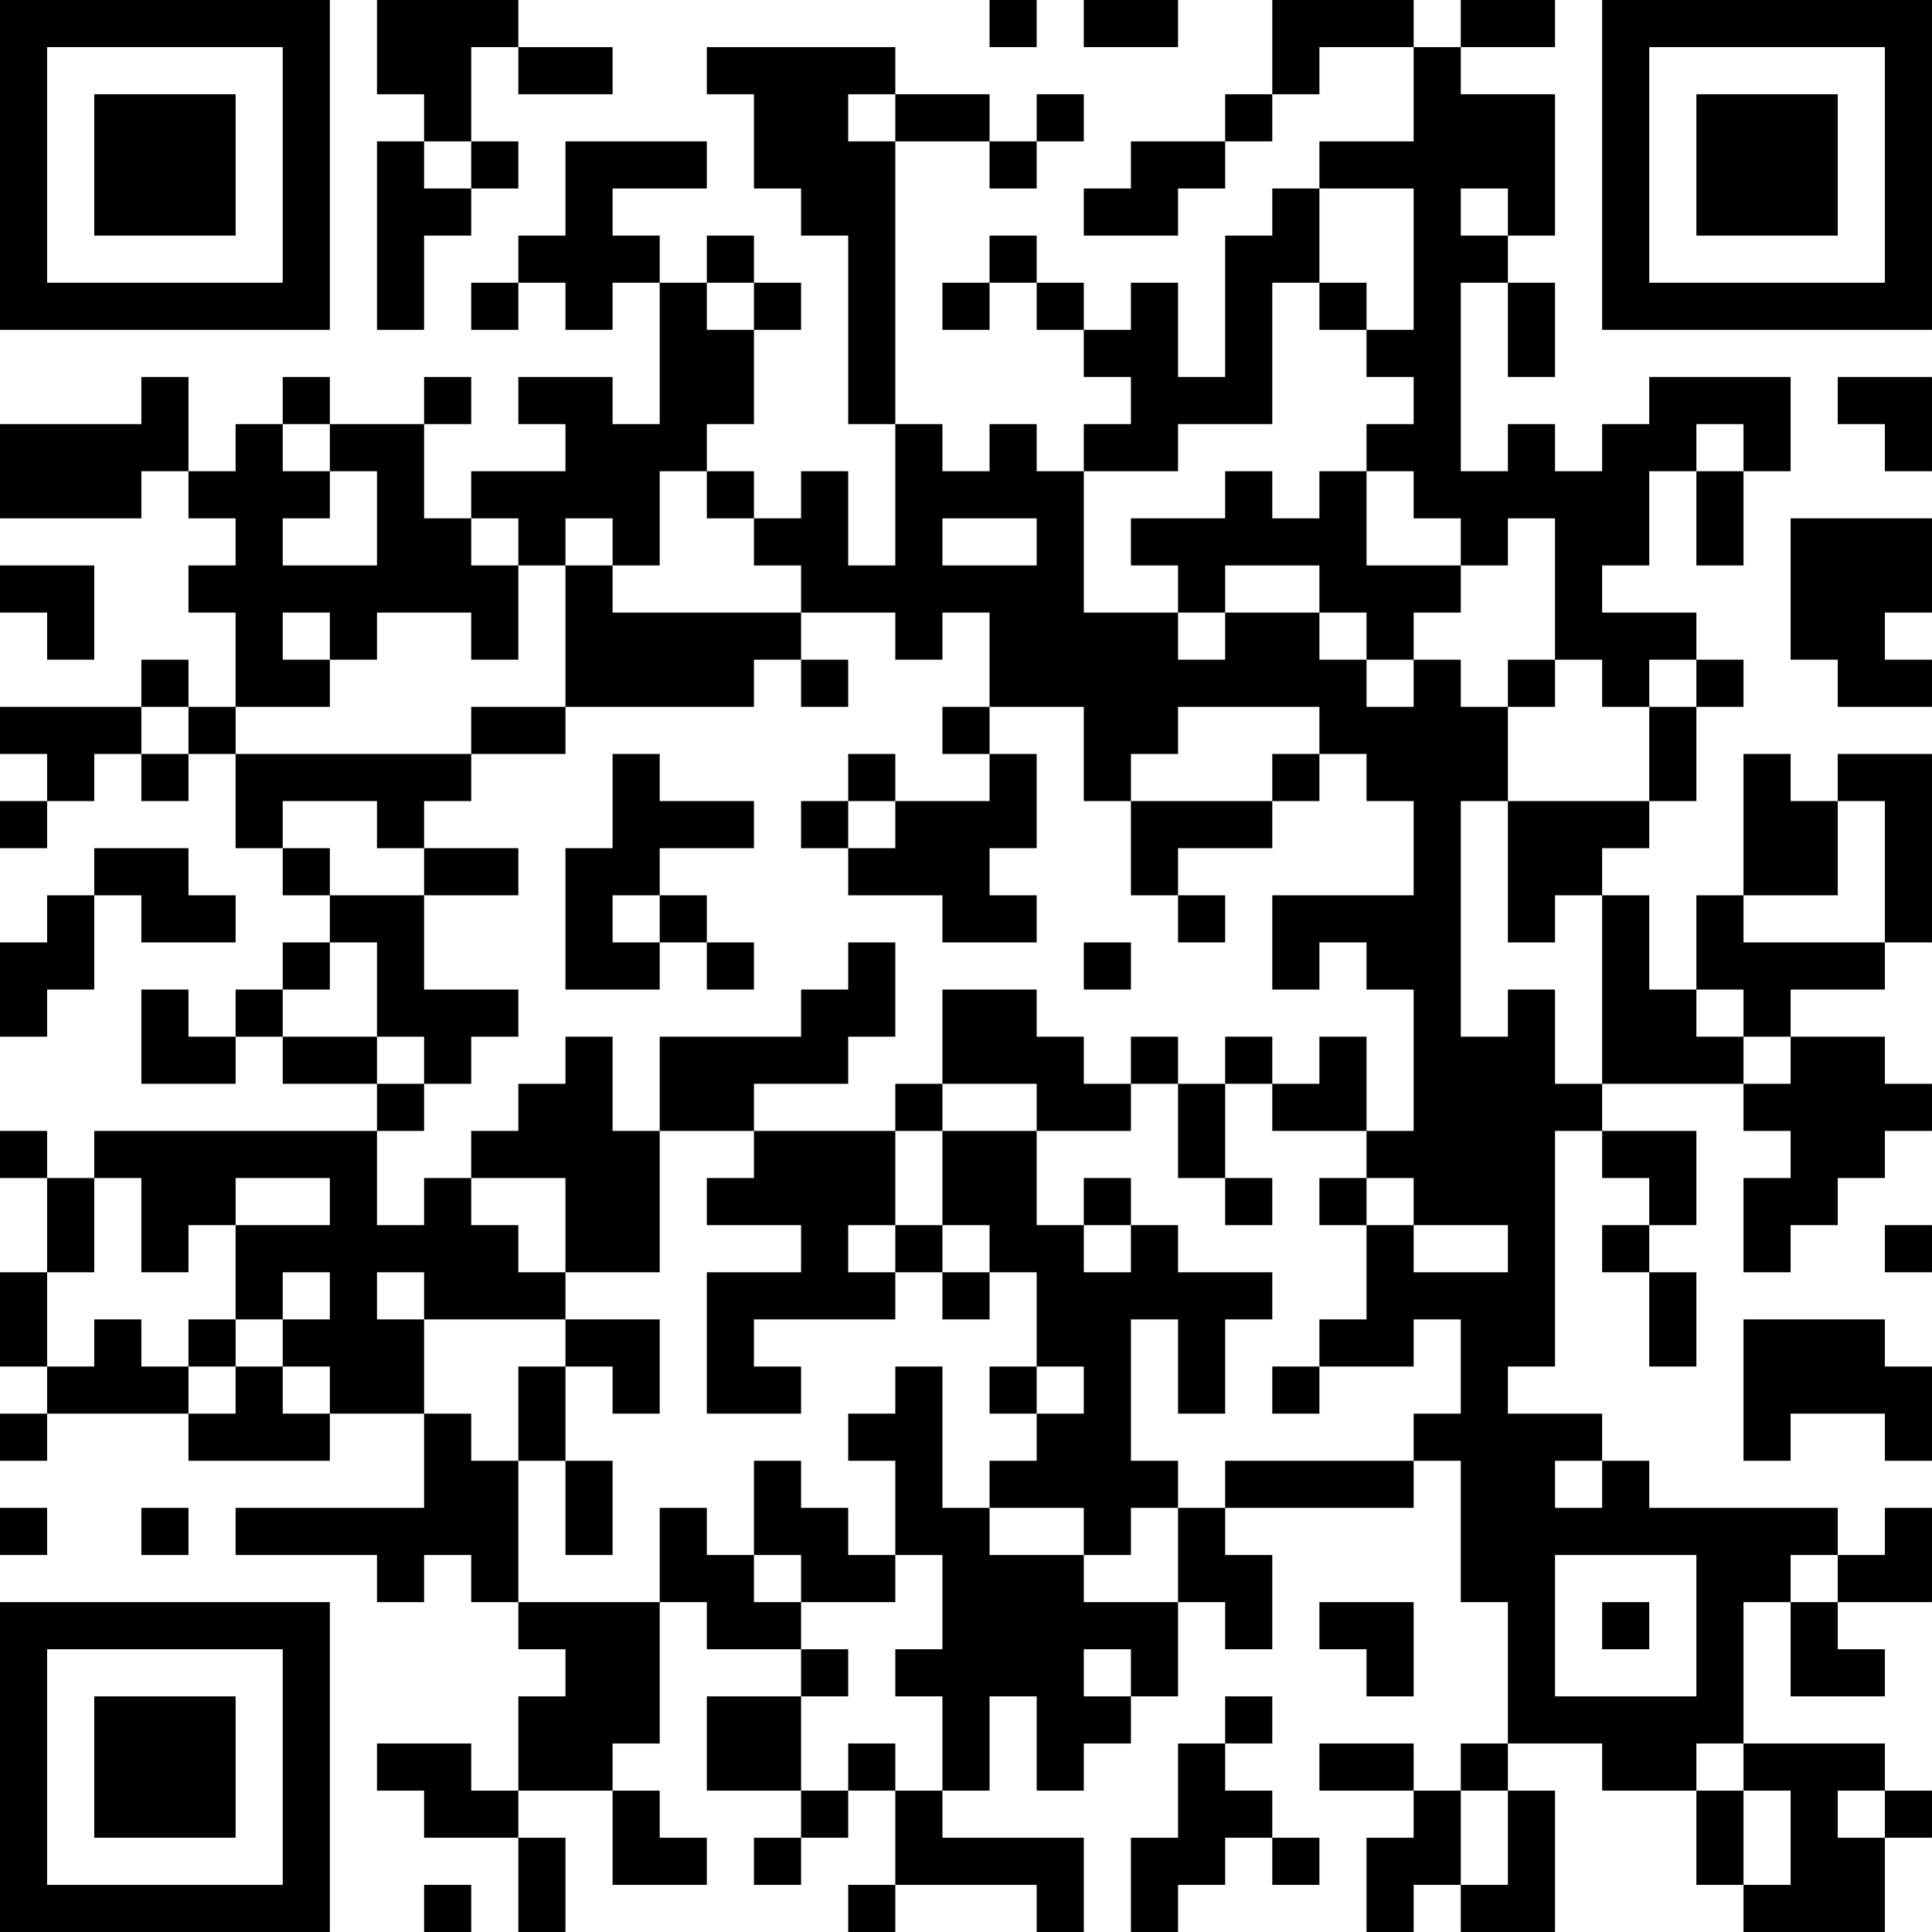 <?xml version="1.0" encoding="UTF-8"?>
<svg xmlns="http://www.w3.org/2000/svg" version="1.1" width="200" height="200" viewBox="0 0 200 200"><rect x="0" y="0" width="200" height="200" fill="#ffffff"/><g transform="scale(4.878)"><g transform="translate(0,0)"><path fill-rule="evenodd" d="M8 0L8 2L9 2L9 3L8 3L8 7L9 7L9 5L10 5L10 4L11 4L11 3L10 3L10 1L11 1L11 2L13 2L13 1L11 1L11 0ZM21 0L21 1L22 1L22 0ZM23 0L23 1L25 1L25 0ZM27 0L27 2L26 2L26 3L24 3L24 4L23 4L23 5L25 5L25 4L26 4L26 3L27 3L27 2L28 2L28 1L30 1L30 3L28 3L28 4L27 4L27 5L26 5L26 8L25 8L25 6L24 6L24 7L23 7L23 6L22 6L22 5L21 5L21 6L20 6L20 7L21 7L21 6L22 6L22 7L23 7L23 8L24 8L24 9L23 9L23 10L22 10L22 9L21 9L21 10L20 10L20 9L19 9L19 3L21 3L21 4L22 4L22 3L23 3L23 2L22 2L22 3L21 3L21 2L19 2L19 1L15 1L15 2L16 2L16 4L17 4L17 5L18 5L18 9L19 9L19 12L18 12L18 10L17 10L17 11L16 11L16 10L15 10L15 9L16 9L16 7L17 7L17 6L16 6L16 5L15 5L15 6L14 6L14 5L13 5L13 4L15 4L15 3L12 3L12 5L11 5L11 6L10 6L10 7L11 7L11 6L12 6L12 7L13 7L13 6L14 6L14 9L13 9L13 8L11 8L11 9L12 9L12 10L10 10L10 11L9 11L9 9L10 9L10 8L9 8L9 9L7 9L7 8L6 8L6 9L5 9L5 10L4 10L4 8L3 8L3 9L0 9L0 11L3 11L3 10L4 10L4 11L5 11L5 12L4 12L4 13L5 13L5 15L4 15L4 14L3 14L3 15L0 15L0 16L1 16L1 17L0 17L0 18L1 18L1 17L2 17L2 16L3 16L3 17L4 17L4 16L5 16L5 18L6 18L6 19L7 19L7 20L6 20L6 21L5 21L5 22L4 22L4 21L3 21L3 23L5 23L5 22L6 22L6 23L8 23L8 24L2 24L2 25L1 25L1 24L0 24L0 25L1 25L1 27L0 27L0 29L1 29L1 30L0 30L0 31L1 31L1 30L4 30L4 31L7 31L7 30L9 30L9 32L5 32L5 33L8 33L8 34L9 34L9 33L10 33L10 34L11 34L11 35L12 35L12 36L11 36L11 38L10 38L10 37L8 37L8 38L9 38L9 39L11 39L11 41L12 41L12 39L11 39L11 38L13 38L13 40L15 40L15 39L14 39L14 38L13 38L13 37L14 37L14 34L15 34L15 35L17 35L17 36L15 36L15 38L17 38L17 39L16 39L16 40L17 40L17 39L18 39L18 38L19 38L19 40L18 40L18 41L19 41L19 40L22 40L22 41L23 41L23 39L20 39L20 38L21 38L21 36L22 36L22 38L23 38L23 37L24 37L24 36L25 36L25 34L26 34L26 35L27 35L27 33L26 33L26 32L30 32L30 31L31 31L31 34L32 34L32 37L31 37L31 38L30 38L30 37L28 37L28 38L30 38L30 39L29 39L29 41L30 41L30 40L31 40L31 41L33 41L33 38L32 38L32 37L34 37L34 38L36 38L36 40L37 40L37 41L40 41L40 39L41 39L41 38L40 38L40 37L37 37L37 34L38 34L38 36L40 36L40 35L39 35L39 34L41 34L41 32L40 32L40 33L39 33L39 32L35 32L35 31L34 31L34 30L32 30L32 29L33 29L33 24L34 24L34 25L35 25L35 26L34 26L34 27L35 27L35 29L36 29L36 27L35 27L35 26L36 26L36 24L34 24L34 23L37 23L37 24L38 24L38 25L37 25L37 27L38 27L38 26L39 26L39 25L40 25L40 24L41 24L41 23L40 23L40 22L38 22L38 21L40 21L40 20L41 20L41 16L39 16L39 17L38 17L38 16L37 16L37 19L36 19L36 21L35 21L35 19L34 19L34 18L35 18L35 17L36 17L36 15L37 15L37 14L36 14L36 13L34 13L34 12L35 12L35 10L36 10L36 12L37 12L37 10L38 10L38 8L35 8L35 9L34 9L34 10L33 10L33 9L32 9L32 10L31 10L31 6L32 6L32 8L33 8L33 6L32 6L32 5L33 5L33 2L31 2L31 1L33 1L33 0L31 0L31 1L30 1L30 0ZM18 2L18 3L19 3L19 2ZM9 3L9 4L10 4L10 3ZM28 4L28 6L27 6L27 9L25 9L25 10L23 10L23 13L25 13L25 14L26 14L26 13L28 13L28 14L29 14L29 15L30 15L30 14L31 14L31 15L32 15L32 17L31 17L31 22L32 22L32 21L33 21L33 23L34 23L34 19L33 19L33 20L32 20L32 17L35 17L35 15L36 15L36 14L35 14L35 15L34 15L34 14L33 14L33 11L32 11L32 12L31 12L31 11L30 11L30 10L29 10L29 9L30 9L30 8L29 8L29 7L30 7L30 4ZM31 4L31 5L32 5L32 4ZM15 6L15 7L16 7L16 6ZM28 6L28 7L29 7L29 6ZM39 8L39 9L40 9L40 10L41 10L41 8ZM6 9L6 10L7 10L7 11L6 11L6 12L8 12L8 10L7 10L7 9ZM36 9L36 10L37 10L37 9ZM14 10L14 12L13 12L13 11L12 11L12 12L11 12L11 11L10 11L10 12L11 12L11 14L10 14L10 13L8 13L8 14L7 14L7 13L6 13L6 14L7 14L7 15L5 15L5 16L10 16L10 17L9 17L9 18L8 18L8 17L6 17L6 18L7 18L7 19L9 19L9 21L11 21L11 22L10 22L10 23L9 23L9 22L8 22L8 20L7 20L7 21L6 21L6 22L8 22L8 23L9 23L9 24L8 24L8 26L9 26L9 25L10 25L10 26L11 26L11 27L12 27L12 28L9 28L9 27L8 27L8 28L9 28L9 30L10 30L10 31L11 31L11 34L14 34L14 32L15 32L15 33L16 33L16 34L17 34L17 35L18 35L18 36L17 36L17 38L18 38L18 37L19 37L19 38L20 38L20 36L19 36L19 35L20 35L20 33L19 33L19 31L18 31L18 30L19 30L19 29L20 29L20 32L21 32L21 33L23 33L23 34L25 34L25 32L26 32L26 31L30 31L30 30L31 30L31 28L30 28L30 29L28 29L28 28L29 28L29 26L30 26L30 27L32 27L32 26L30 26L30 25L29 25L29 24L30 24L30 21L29 21L29 20L28 20L28 21L27 21L27 19L30 19L30 17L29 17L29 16L28 16L28 15L25 15L25 16L24 16L24 17L23 17L23 15L21 15L21 13L20 13L20 14L19 14L19 13L17 13L17 12L16 12L16 11L15 11L15 10ZM26 10L26 11L24 11L24 12L25 12L25 13L26 13L26 12L28 12L28 13L29 13L29 14L30 14L30 13L31 13L31 12L29 12L29 10L28 10L28 11L27 11L27 10ZM20 11L20 12L22 12L22 11ZM38 11L38 14L39 14L39 15L41 15L41 14L40 14L40 13L41 13L41 11ZM0 12L0 13L1 13L1 14L2 14L2 12ZM12 12L12 15L10 15L10 16L12 16L12 15L16 15L16 14L17 14L17 15L18 15L18 14L17 14L17 13L13 13L13 12ZM32 14L32 15L33 15L33 14ZM3 15L3 16L4 16L4 15ZM20 15L20 16L21 16L21 17L19 17L19 16L18 16L18 17L17 17L17 18L18 18L18 19L20 19L20 20L22 20L22 19L21 19L21 18L22 18L22 16L21 16L21 15ZM13 16L13 18L12 18L12 21L14 21L14 20L15 20L15 21L16 21L16 20L15 20L15 19L14 19L14 18L16 18L16 17L14 17L14 16ZM27 16L27 17L24 17L24 19L25 19L25 20L26 20L26 19L25 19L25 18L27 18L27 17L28 17L28 16ZM18 17L18 18L19 18L19 17ZM39 17L39 19L37 19L37 20L40 20L40 17ZM2 18L2 19L1 19L1 20L0 20L0 22L1 22L1 21L2 21L2 19L3 19L3 20L5 20L5 19L4 19L4 18ZM9 18L9 19L11 19L11 18ZM13 19L13 20L14 20L14 19ZM18 20L18 21L17 21L17 22L14 22L14 24L13 24L13 22L12 22L12 23L11 23L11 24L10 24L10 25L12 25L12 27L14 27L14 24L16 24L16 25L15 25L15 26L17 26L17 27L15 27L15 30L17 30L17 29L16 29L16 28L19 28L19 27L20 27L20 28L21 28L21 27L22 27L22 29L21 29L21 30L22 30L22 31L21 31L21 32L23 32L23 33L24 33L24 32L25 32L25 31L24 31L24 28L25 28L25 30L26 30L26 28L27 28L27 27L25 27L25 26L24 26L24 25L23 25L23 26L22 26L22 24L24 24L24 23L25 23L25 25L26 25L26 26L27 26L27 25L26 25L26 23L27 23L27 24L29 24L29 22L28 22L28 23L27 23L27 22L26 22L26 23L25 23L25 22L24 22L24 23L23 23L23 22L22 22L22 21L20 21L20 23L19 23L19 24L16 24L16 23L18 23L18 22L19 22L19 20ZM23 20L23 21L24 21L24 20ZM36 21L36 22L37 22L37 23L38 23L38 22L37 22L37 21ZM20 23L20 24L19 24L19 26L18 26L18 27L19 27L19 26L20 26L20 27L21 27L21 26L20 26L20 24L22 24L22 23ZM2 25L2 27L1 27L1 29L2 29L2 28L3 28L3 29L4 29L4 30L5 30L5 29L6 29L6 30L7 30L7 29L6 29L6 28L7 28L7 27L6 27L6 28L5 28L5 26L7 26L7 25L5 25L5 26L4 26L4 27L3 27L3 25ZM28 25L28 26L29 26L29 25ZM23 26L23 27L24 27L24 26ZM40 26L40 27L41 27L41 26ZM4 28L4 29L5 29L5 28ZM12 28L12 29L11 29L11 31L12 31L12 33L13 33L13 31L12 31L12 29L13 29L13 30L14 30L14 28ZM37 28L37 31L38 31L38 30L40 30L40 31L41 31L41 29L40 29L40 28ZM22 29L22 30L23 30L23 29ZM27 29L27 30L28 30L28 29ZM16 31L16 33L17 33L17 34L19 34L19 33L18 33L18 32L17 32L17 31ZM33 31L33 32L34 32L34 31ZM0 32L0 33L1 33L1 32ZM3 32L3 33L4 33L4 32ZM33 33L33 36L36 36L36 33ZM38 33L38 34L39 34L39 33ZM28 34L28 35L29 35L29 36L30 36L30 34ZM34 34L34 35L35 35L35 34ZM23 35L23 36L24 36L24 35ZM26 36L26 37L25 37L25 39L24 39L24 41L25 41L25 40L26 40L26 39L27 39L27 40L28 40L28 39L27 39L27 38L26 38L26 37L27 37L27 36ZM36 37L36 38L37 38L37 40L38 40L38 38L37 38L37 37ZM31 38L31 40L32 40L32 38ZM39 38L39 39L40 39L40 38ZM9 40L9 41L10 41L10 40ZM0 0L0 7L7 7L7 0ZM1 1L1 6L6 6L6 1ZM2 2L2 5L5 5L5 2ZM34 0L34 7L41 7L41 0ZM35 1L35 6L40 6L40 1ZM36 2L36 5L39 5L39 2ZM0 34L0 41L7 41L7 34ZM1 35L1 40L6 40L6 35ZM2 36L2 39L5 39L5 36Z" fill="#000000"/></g></g></svg>
